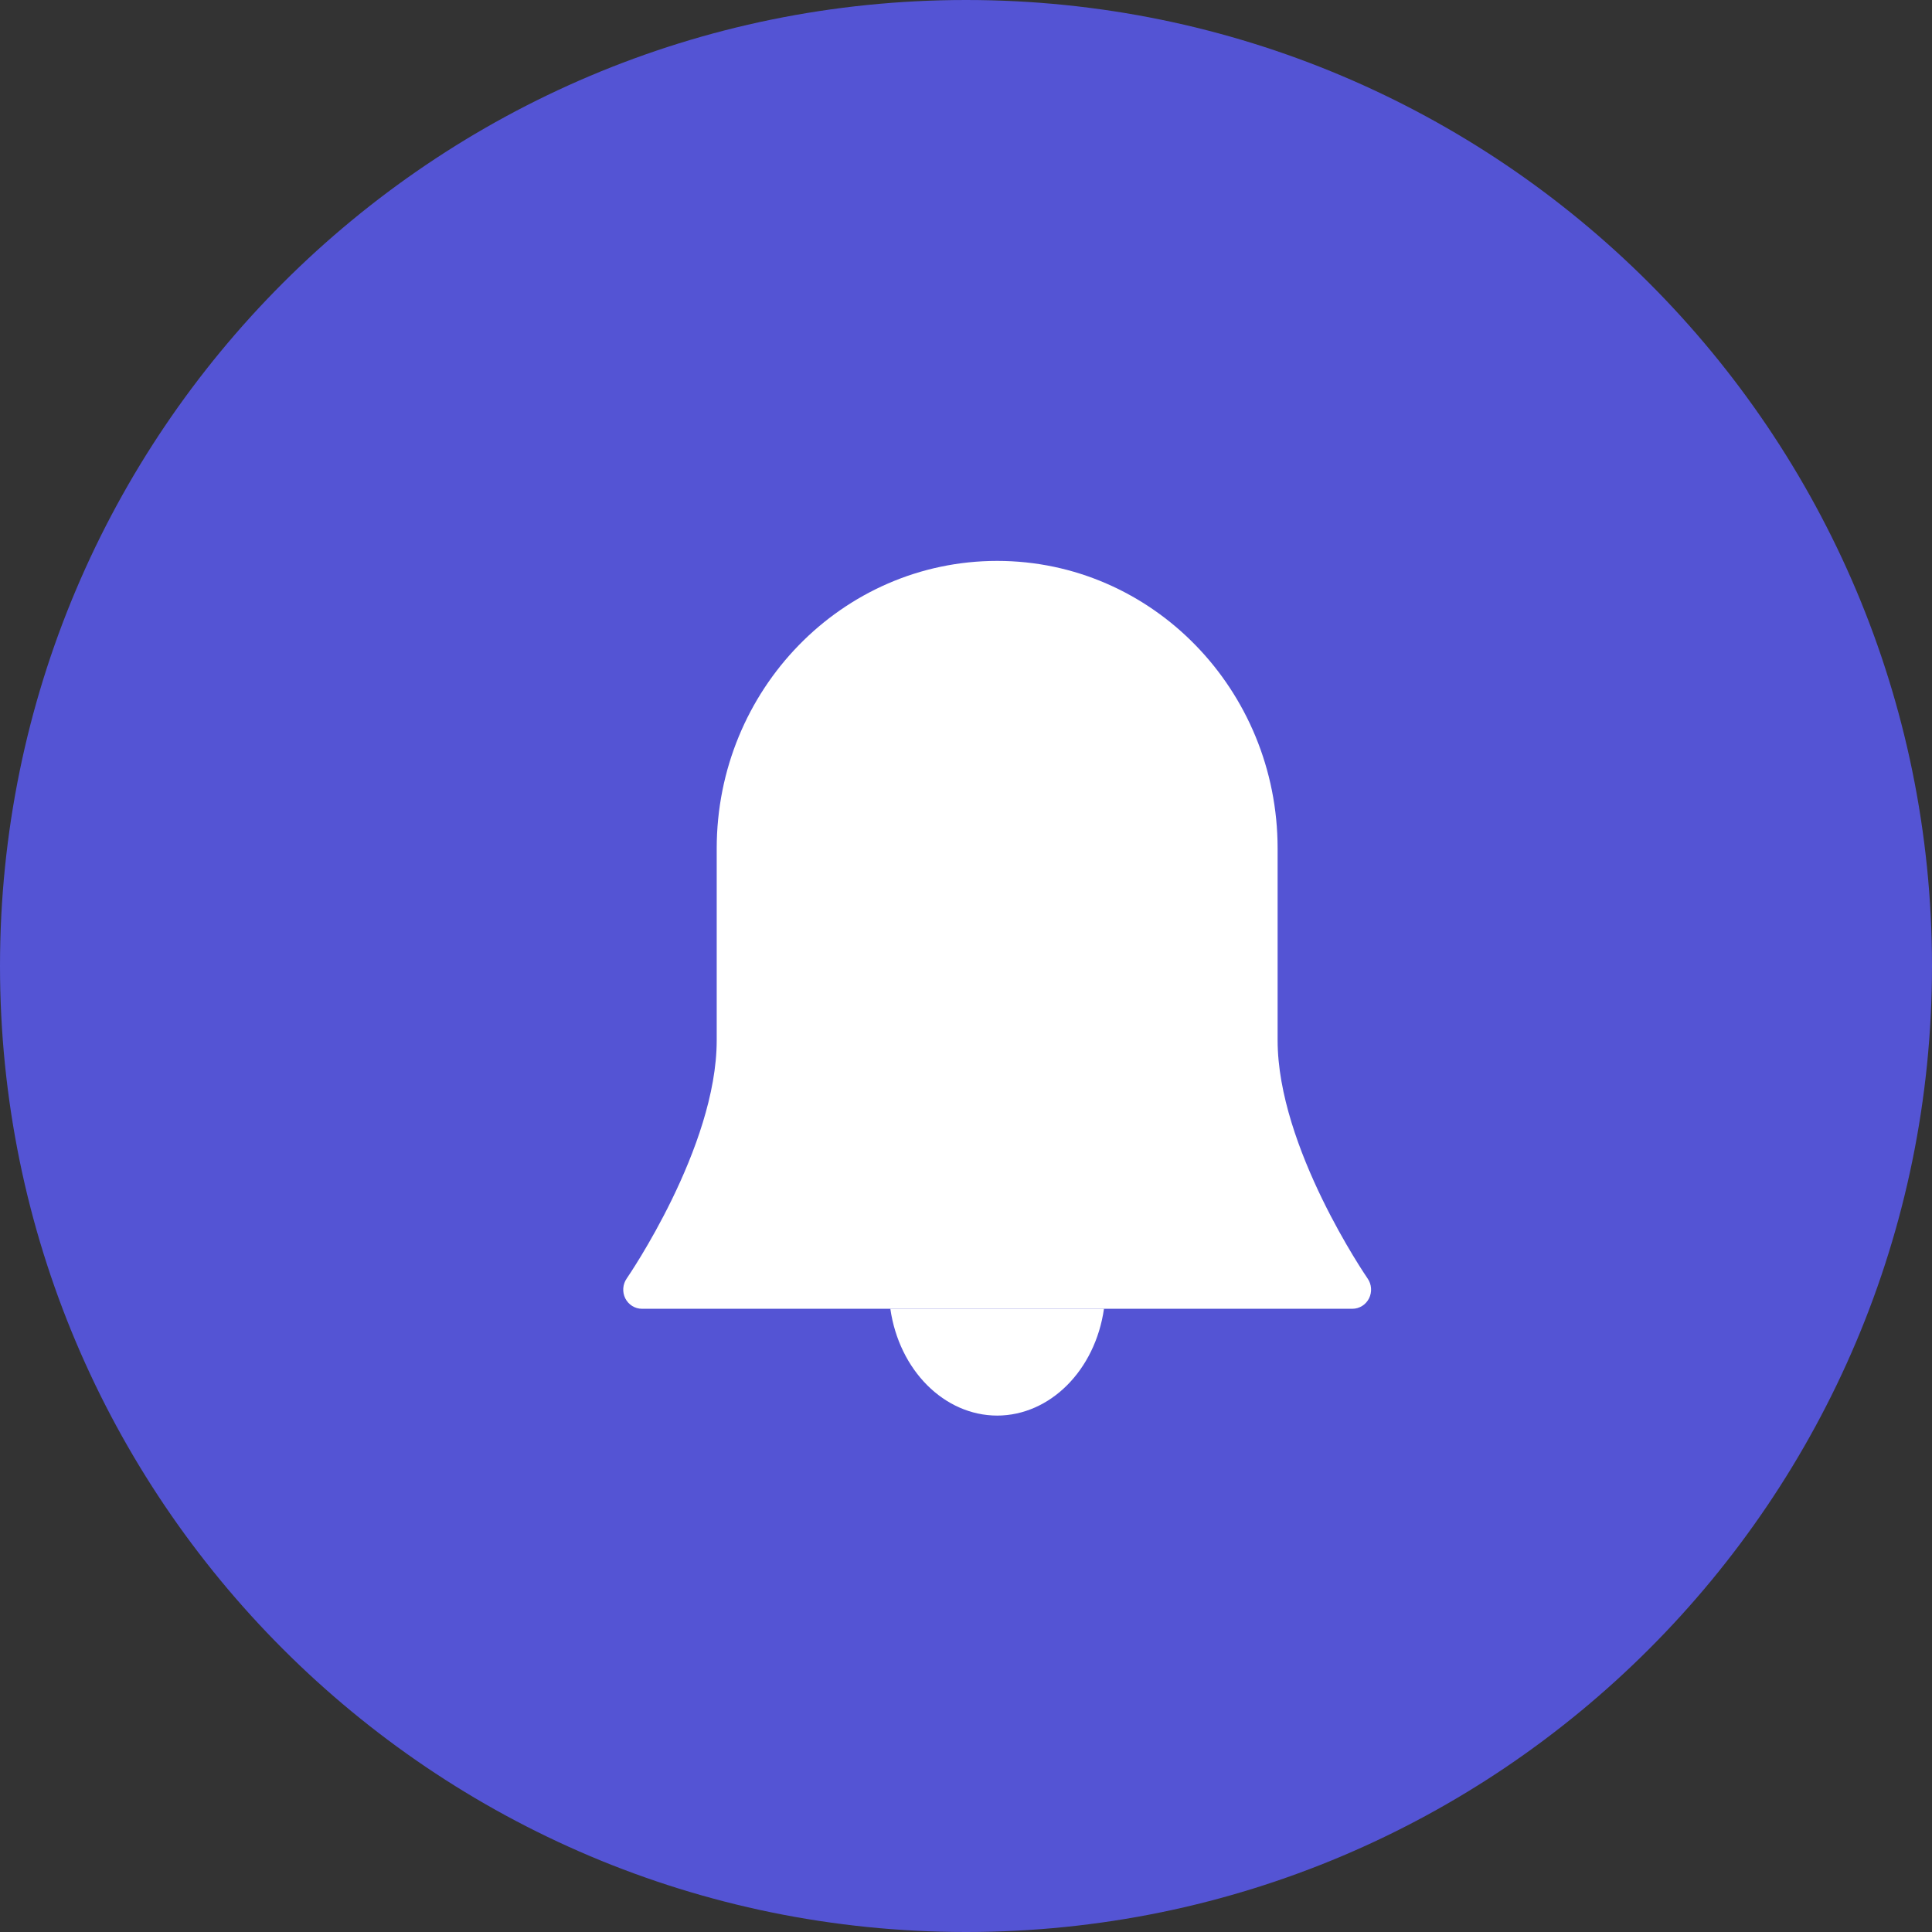 <svg width="31" height="31" viewBox="0 0 31 31" fill="none" xmlns="http://www.w3.org/2000/svg">
<rect x="0" y="0" width="31" height="31" fill="#333333" stroke="none"/>
<path fill-rule="evenodd" clip-rule="evenodd" d="M15.5 31C24.06 31 31 24.06 31 15.5C31 6.94 24.06 0 15.5 0C6.94 0 0 6.94 0 15.5C0 24.06 6.94 31 15.5 31Z" fill="#5454D4"/>
<path d="M16 22.714C16.848 22.712 17.572 21.989 17.714 21H14.286C14.428 21.989 15.152 22.712 16 22.714Z" fill="white"/>
<path d="M21.944 20.514C21.93 20.493 20.5 18.415 20.5 16.692V13.615C20.5 11.066 18.485 9 16 9C13.515 9 11.5 11.066 11.5 13.615V16.692C11.5 18.415 10.07 20.493 10.056 20.514C9.991 20.607 9.982 20.731 10.033 20.833C10.085 20.936 10.188 21 10.3 21H21.7C21.812 21 21.915 20.936 21.967 20.833C22.018 20.731 22.009 20.607 21.944 20.514Z" fill="white"/>
</svg>
